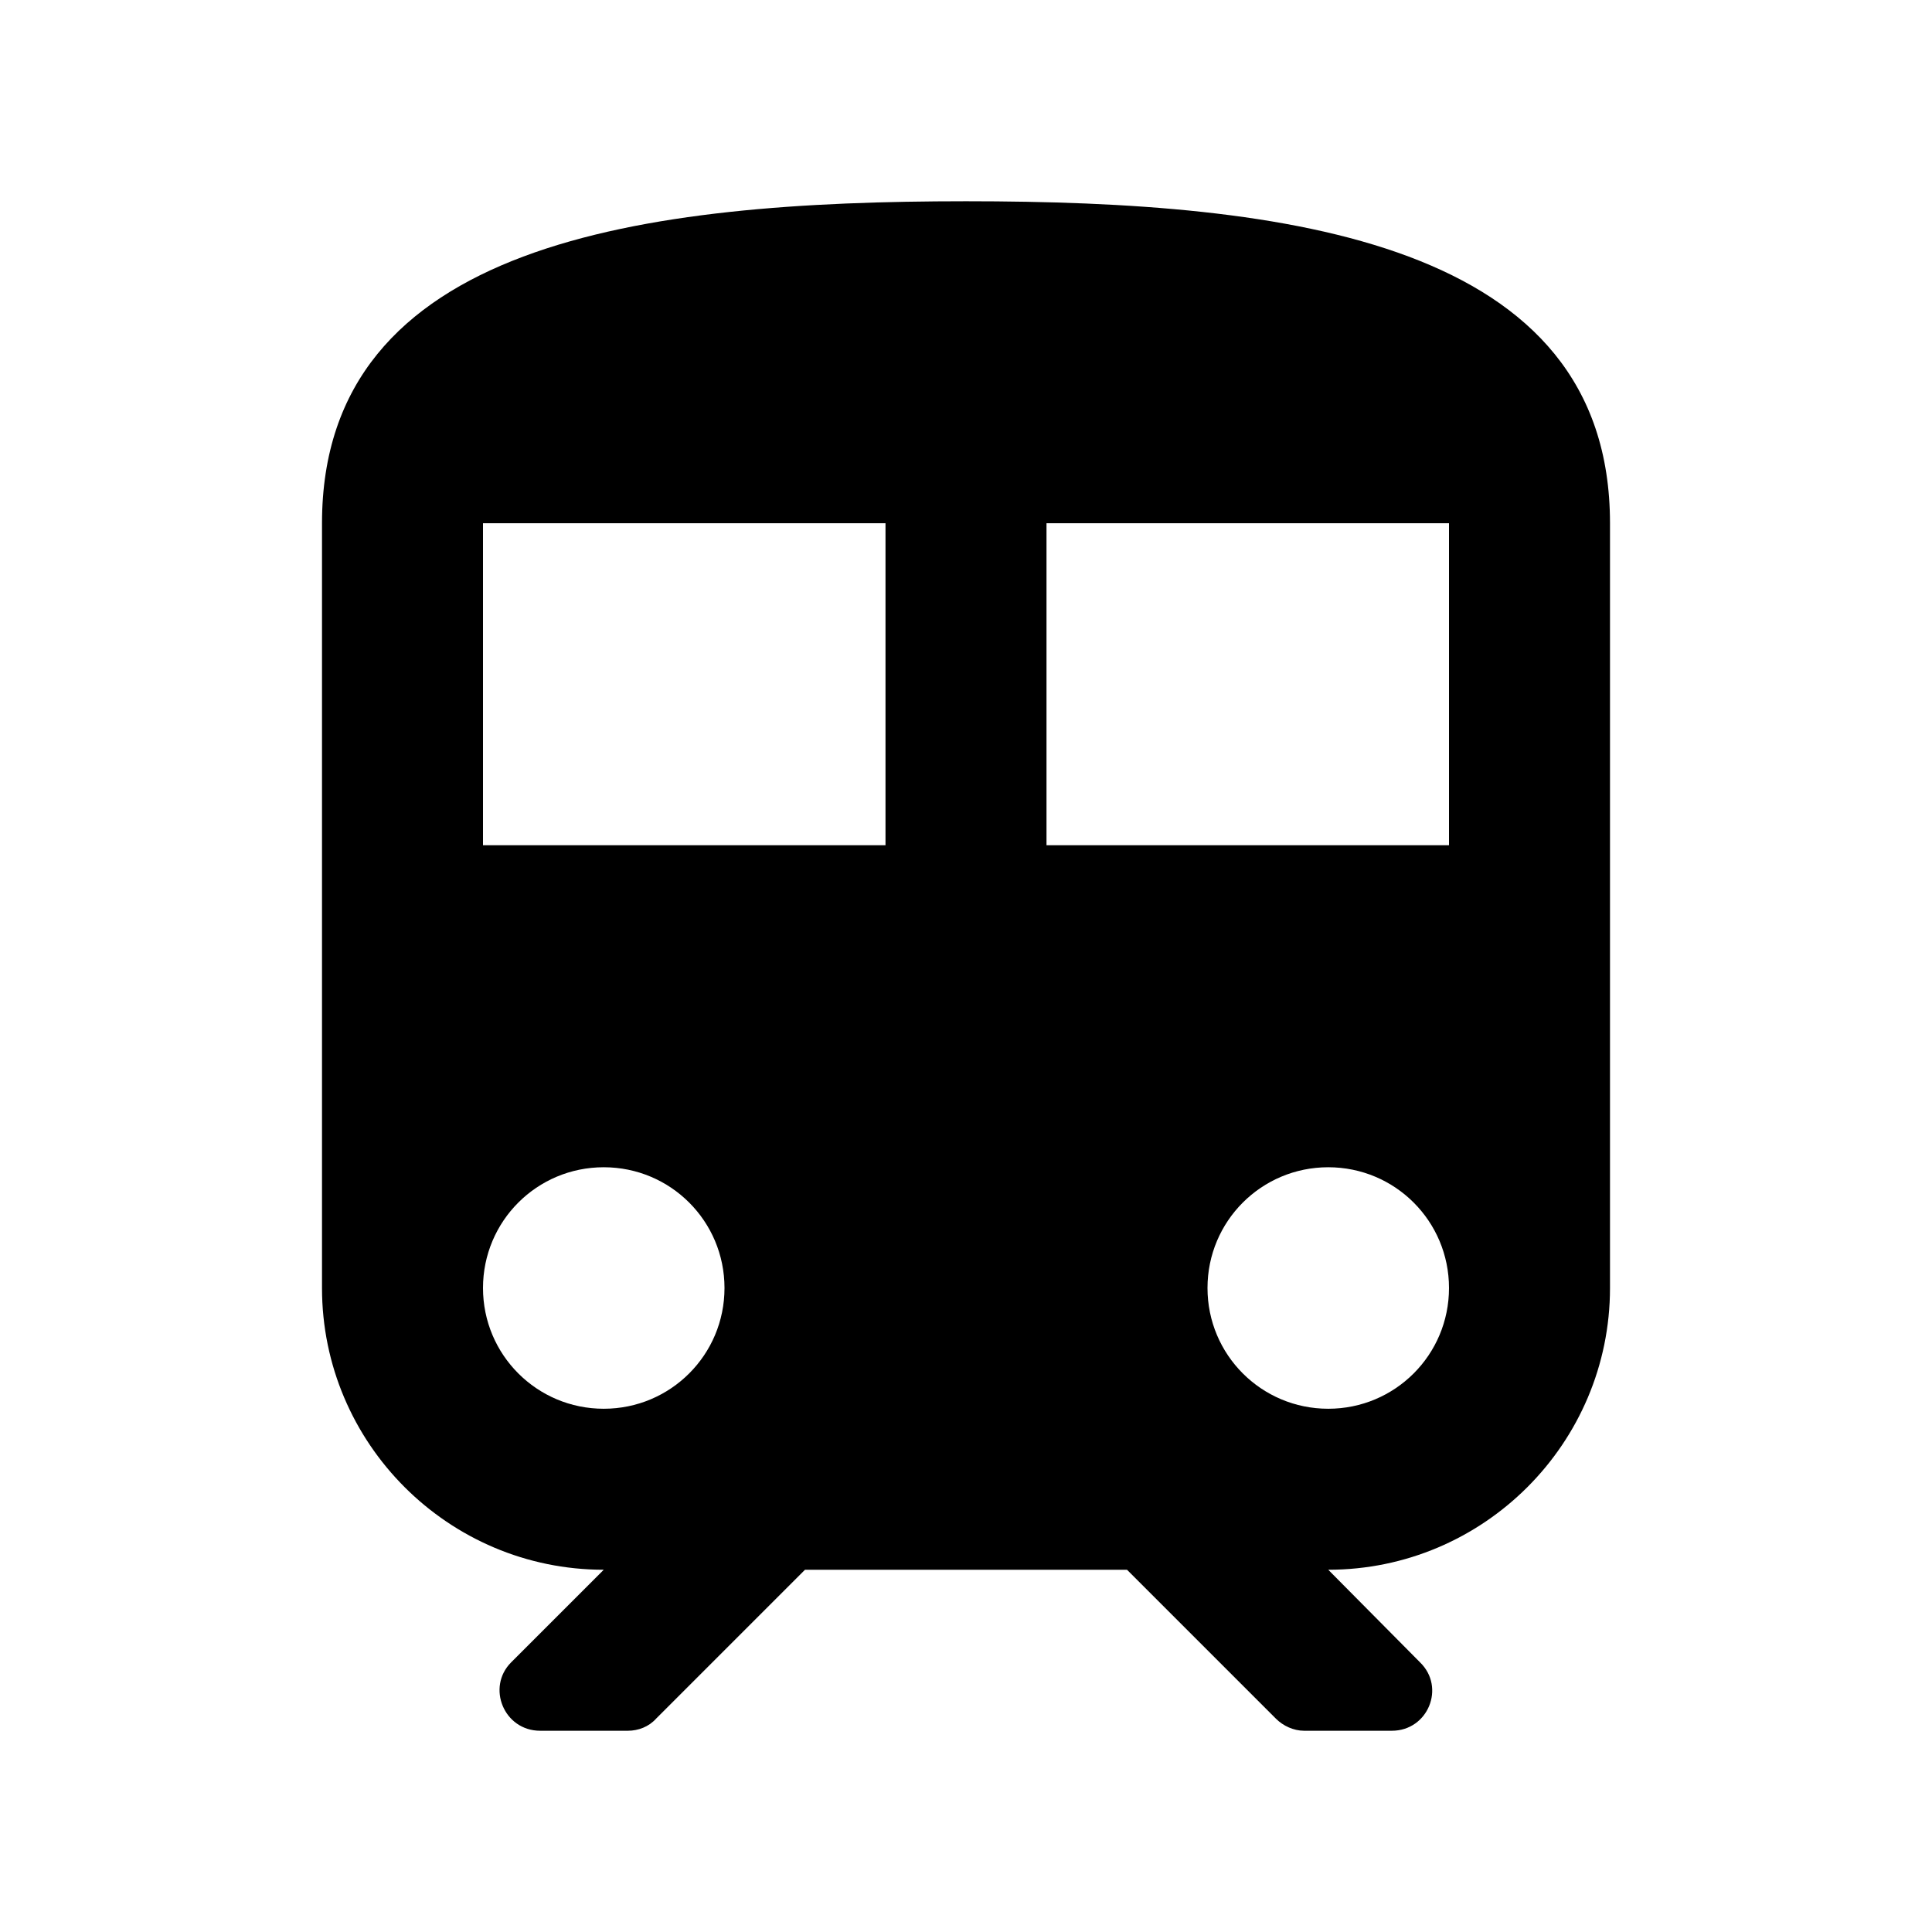 <svg width="24" height="24" viewBox="0 0 24 24" fill="none" xmlns="http://www.w3.org/2000/svg">
    <path fill-rule="evenodd" clip-rule="evenodd" d="M12 2.5C8 2.5 4 3 4 6.5V16C4 17.93 5.57 19.5 7.5 19.5L6.35 20.65C6.04 20.96 6.26 21.5 6.71 21.5H7.8C7.93 21.5 8.06 21.45 8.15 21.35L10 19.5H14L15.85 21.35C15.94 21.44 16.07 21.5 16.2 21.5H17.29C17.74 21.5 17.96 20.96 17.64 20.65L16.5 19.5C18.43 19.5 20 17.93 20 16V6.5C20 3 16 2.5 12 2.5ZM7.5 17.5C6.67 17.5 6 16.83 6 16C6 15.17 6.67 14.5 7.5 14.5C8.33 14.5 9 15.17 9 16C9 16.83 8.33 17.5 7.5 17.5ZM6 10.5H11V6.5H6V10.5ZM16.5 17.5C15.67 17.5 15 16.83 15 16C15 15.17 15.67 14.5 16.5 14.5C17.33 14.5 18 15.17 18 16C18 16.83 17.33 17.5 16.5 17.5ZM13 10.5H18V6.5H13V10.5Z" fill="black"/>

</svg>
